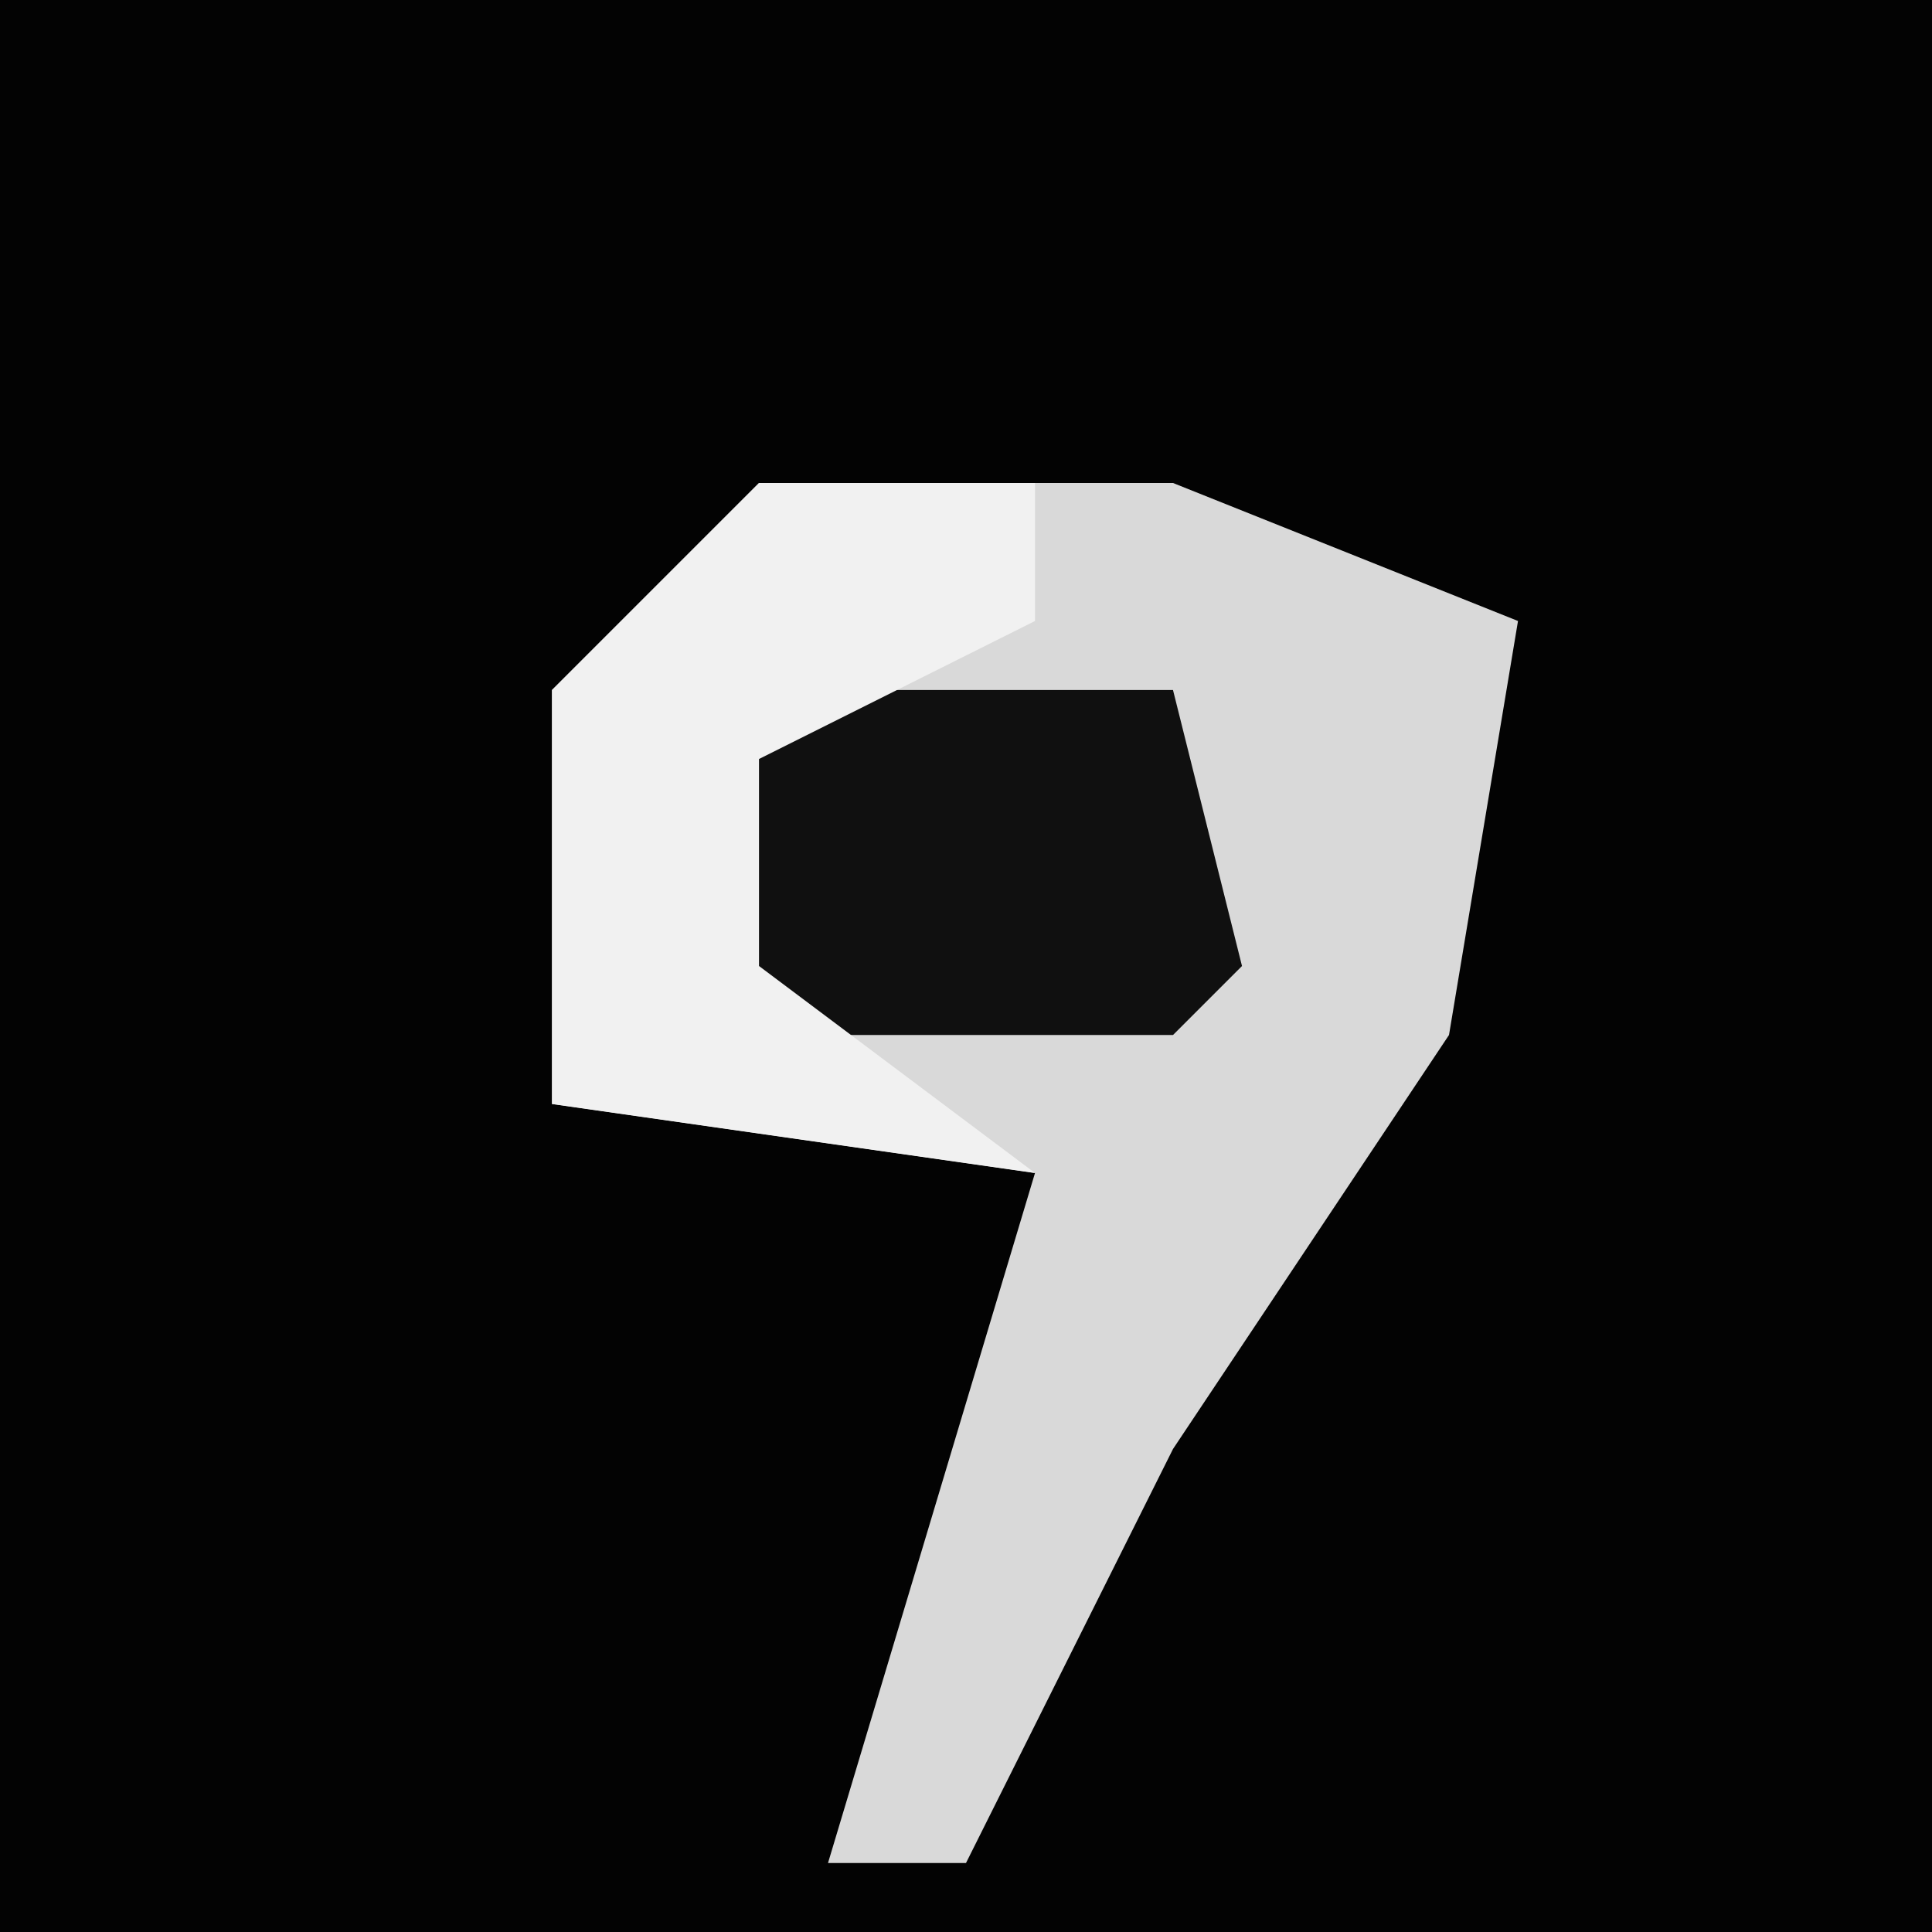 <?xml version="1.0" encoding="UTF-8"?>
<svg version="1.1" xmlns="http://www.w3.org/2000/svg" width="28" height="28">
<path d="M0,0 L28,0 L28,28 L0,28 Z " fill="#030303" transform="translate(0,0)"/>
<path d="M0,0 L6,0 L11,2 L10,8 L6,14 L3,20 L1,20 L4,10 L-3,9 L-3,3 Z " fill="#D9D9D9" transform="translate(11,7)"/>
<path d="M0,0 L6,0 L7,4 L6,5 L0,5 L-1,1 Z " fill="#101010" transform="translate(11,10)"/>
<path d="M0,0 L4,0 L4,2 L0,4 L0,7 L4,10 L-3,9 L-3,3 Z " fill="#F1F1F1" transform="translate(11,7)"/>
</svg>

